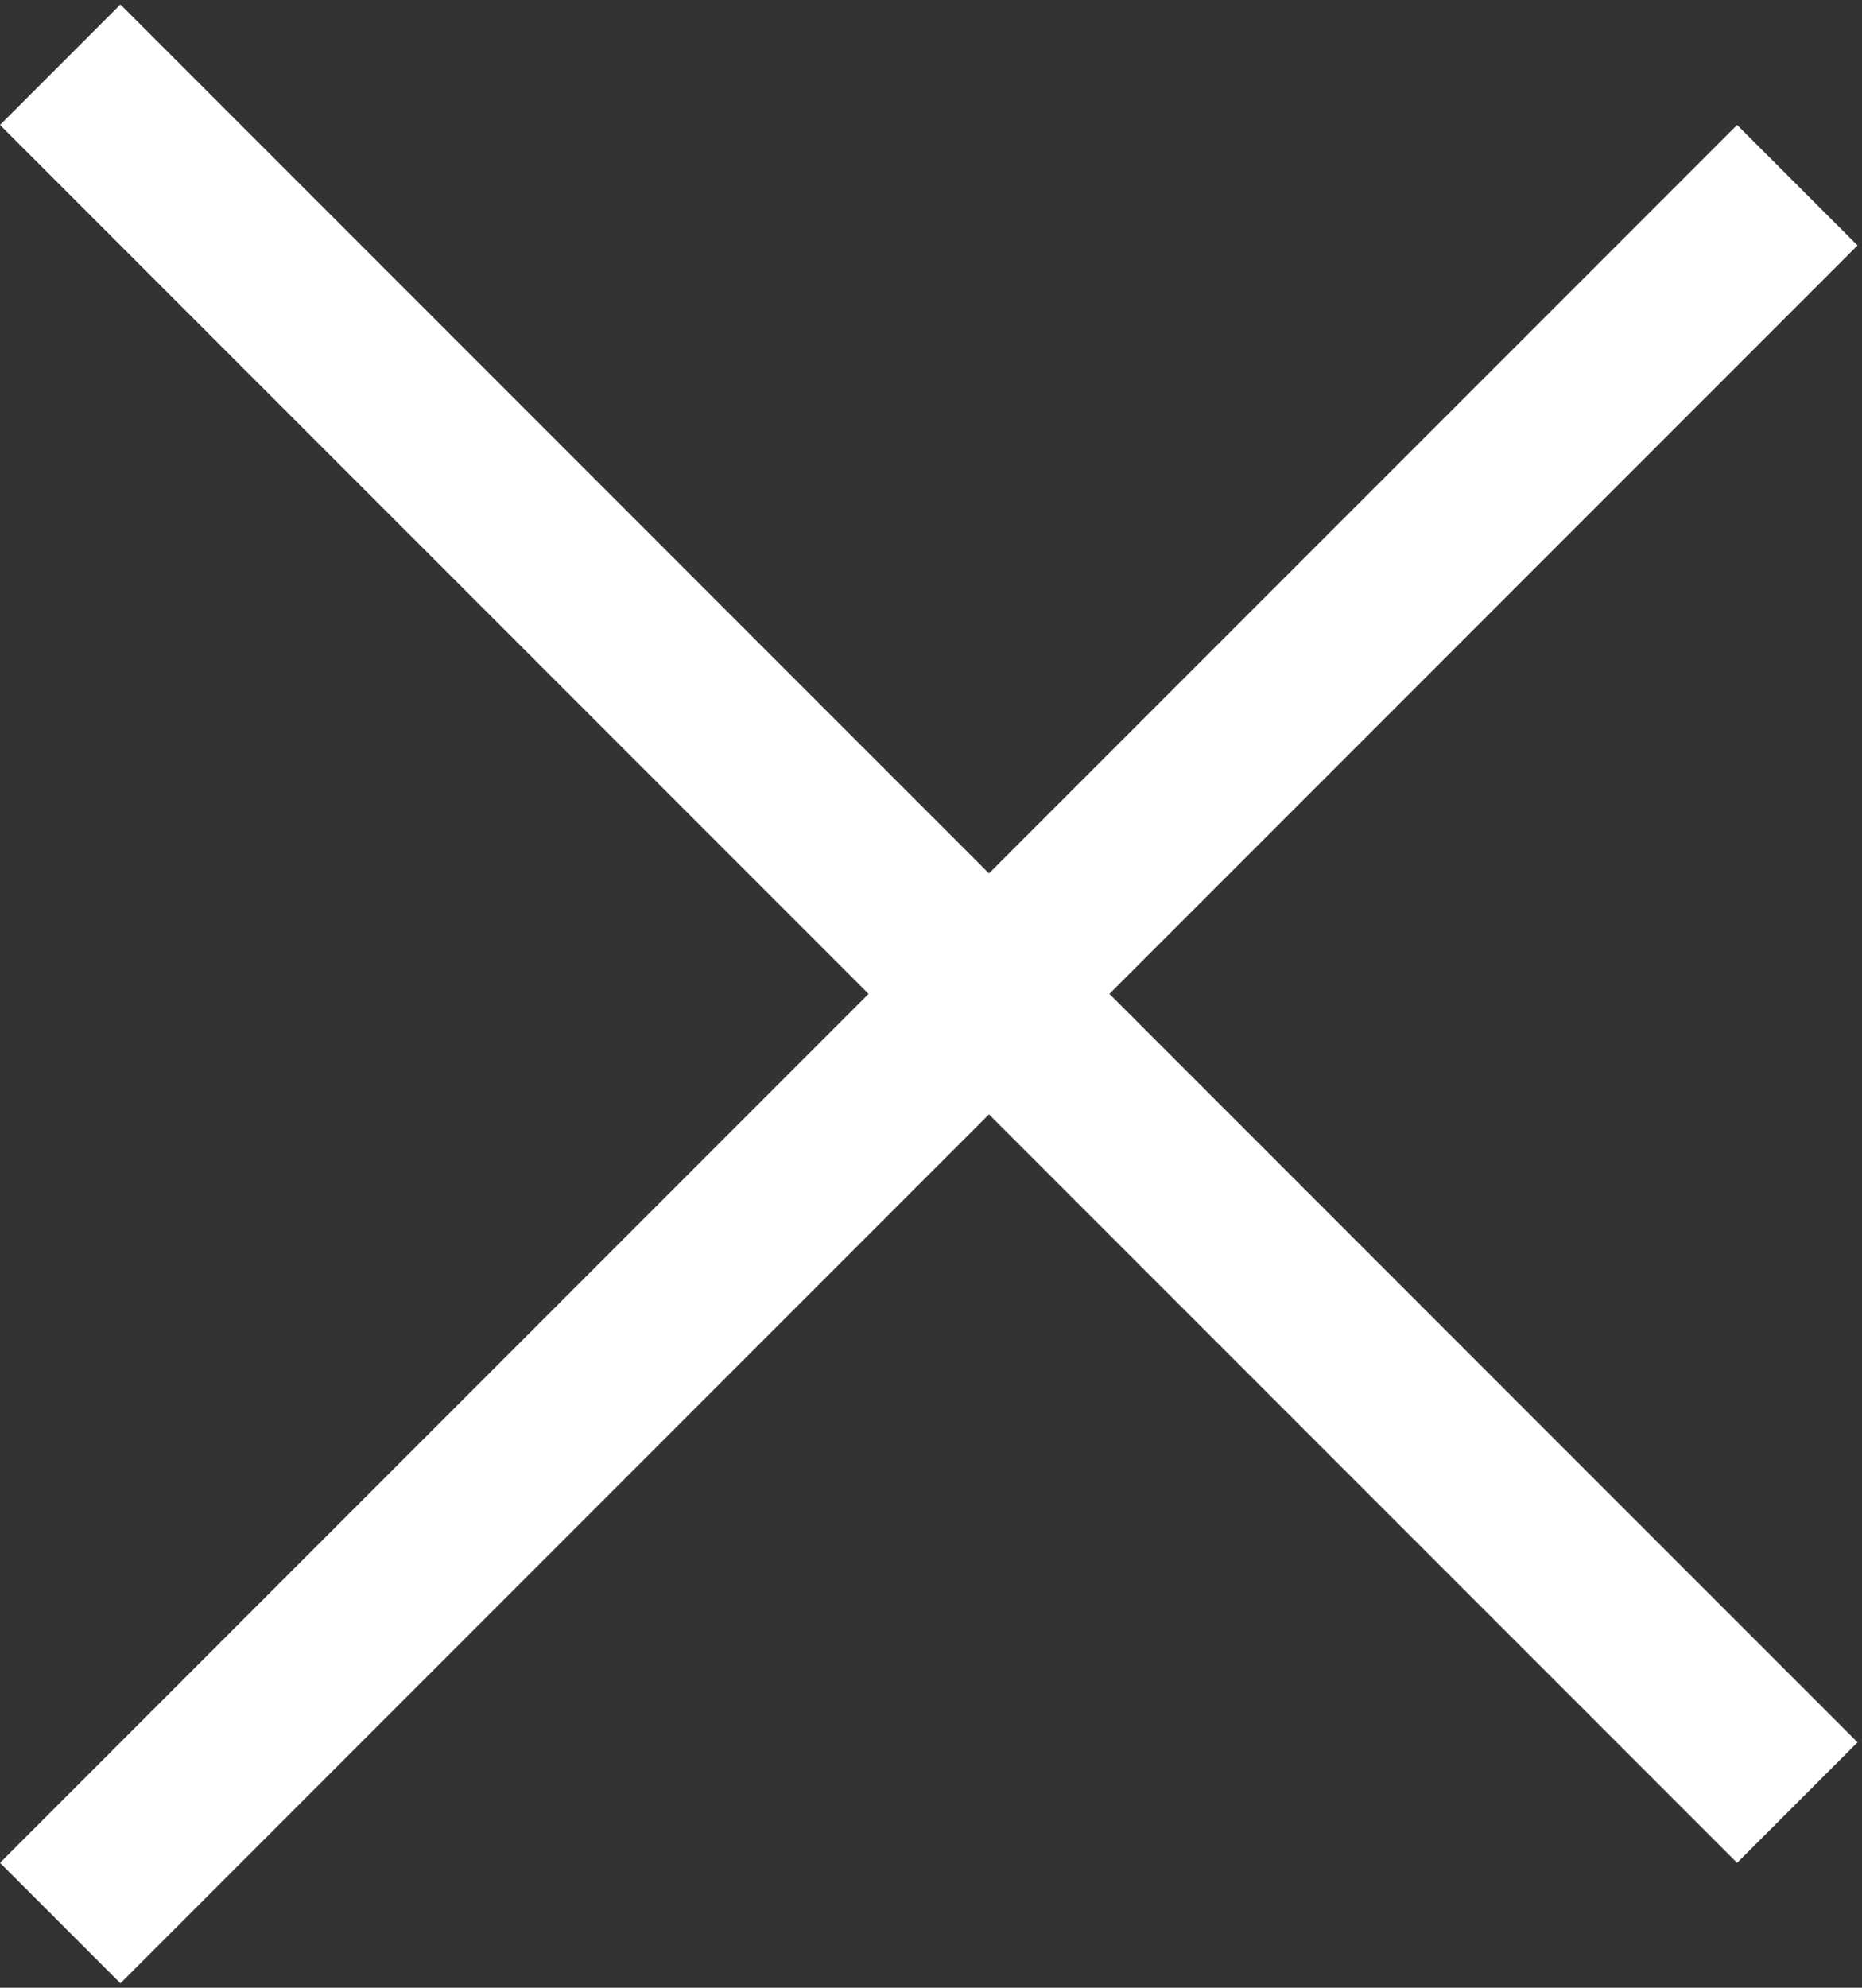 <svg width="164" height="175" viewBox="0 0 164 175" fill="none" xmlns="http://www.w3.org/2000/svg">
<rect x="0" y="0" width="164" height="175" fill="#333333" stroke="none"/>
<path fill-rule="evenodd" clip-rule="evenodd" d="M87.107 98.107L153 164L163.607 153.393L97.713 87.5L163.607 21.607L153 11L87.107 76.893L10.607 0.393L0 11L76.5 87.5L0 164L10.607 174.607L87.107 98.107Z" fill="white"/>
</svg>

